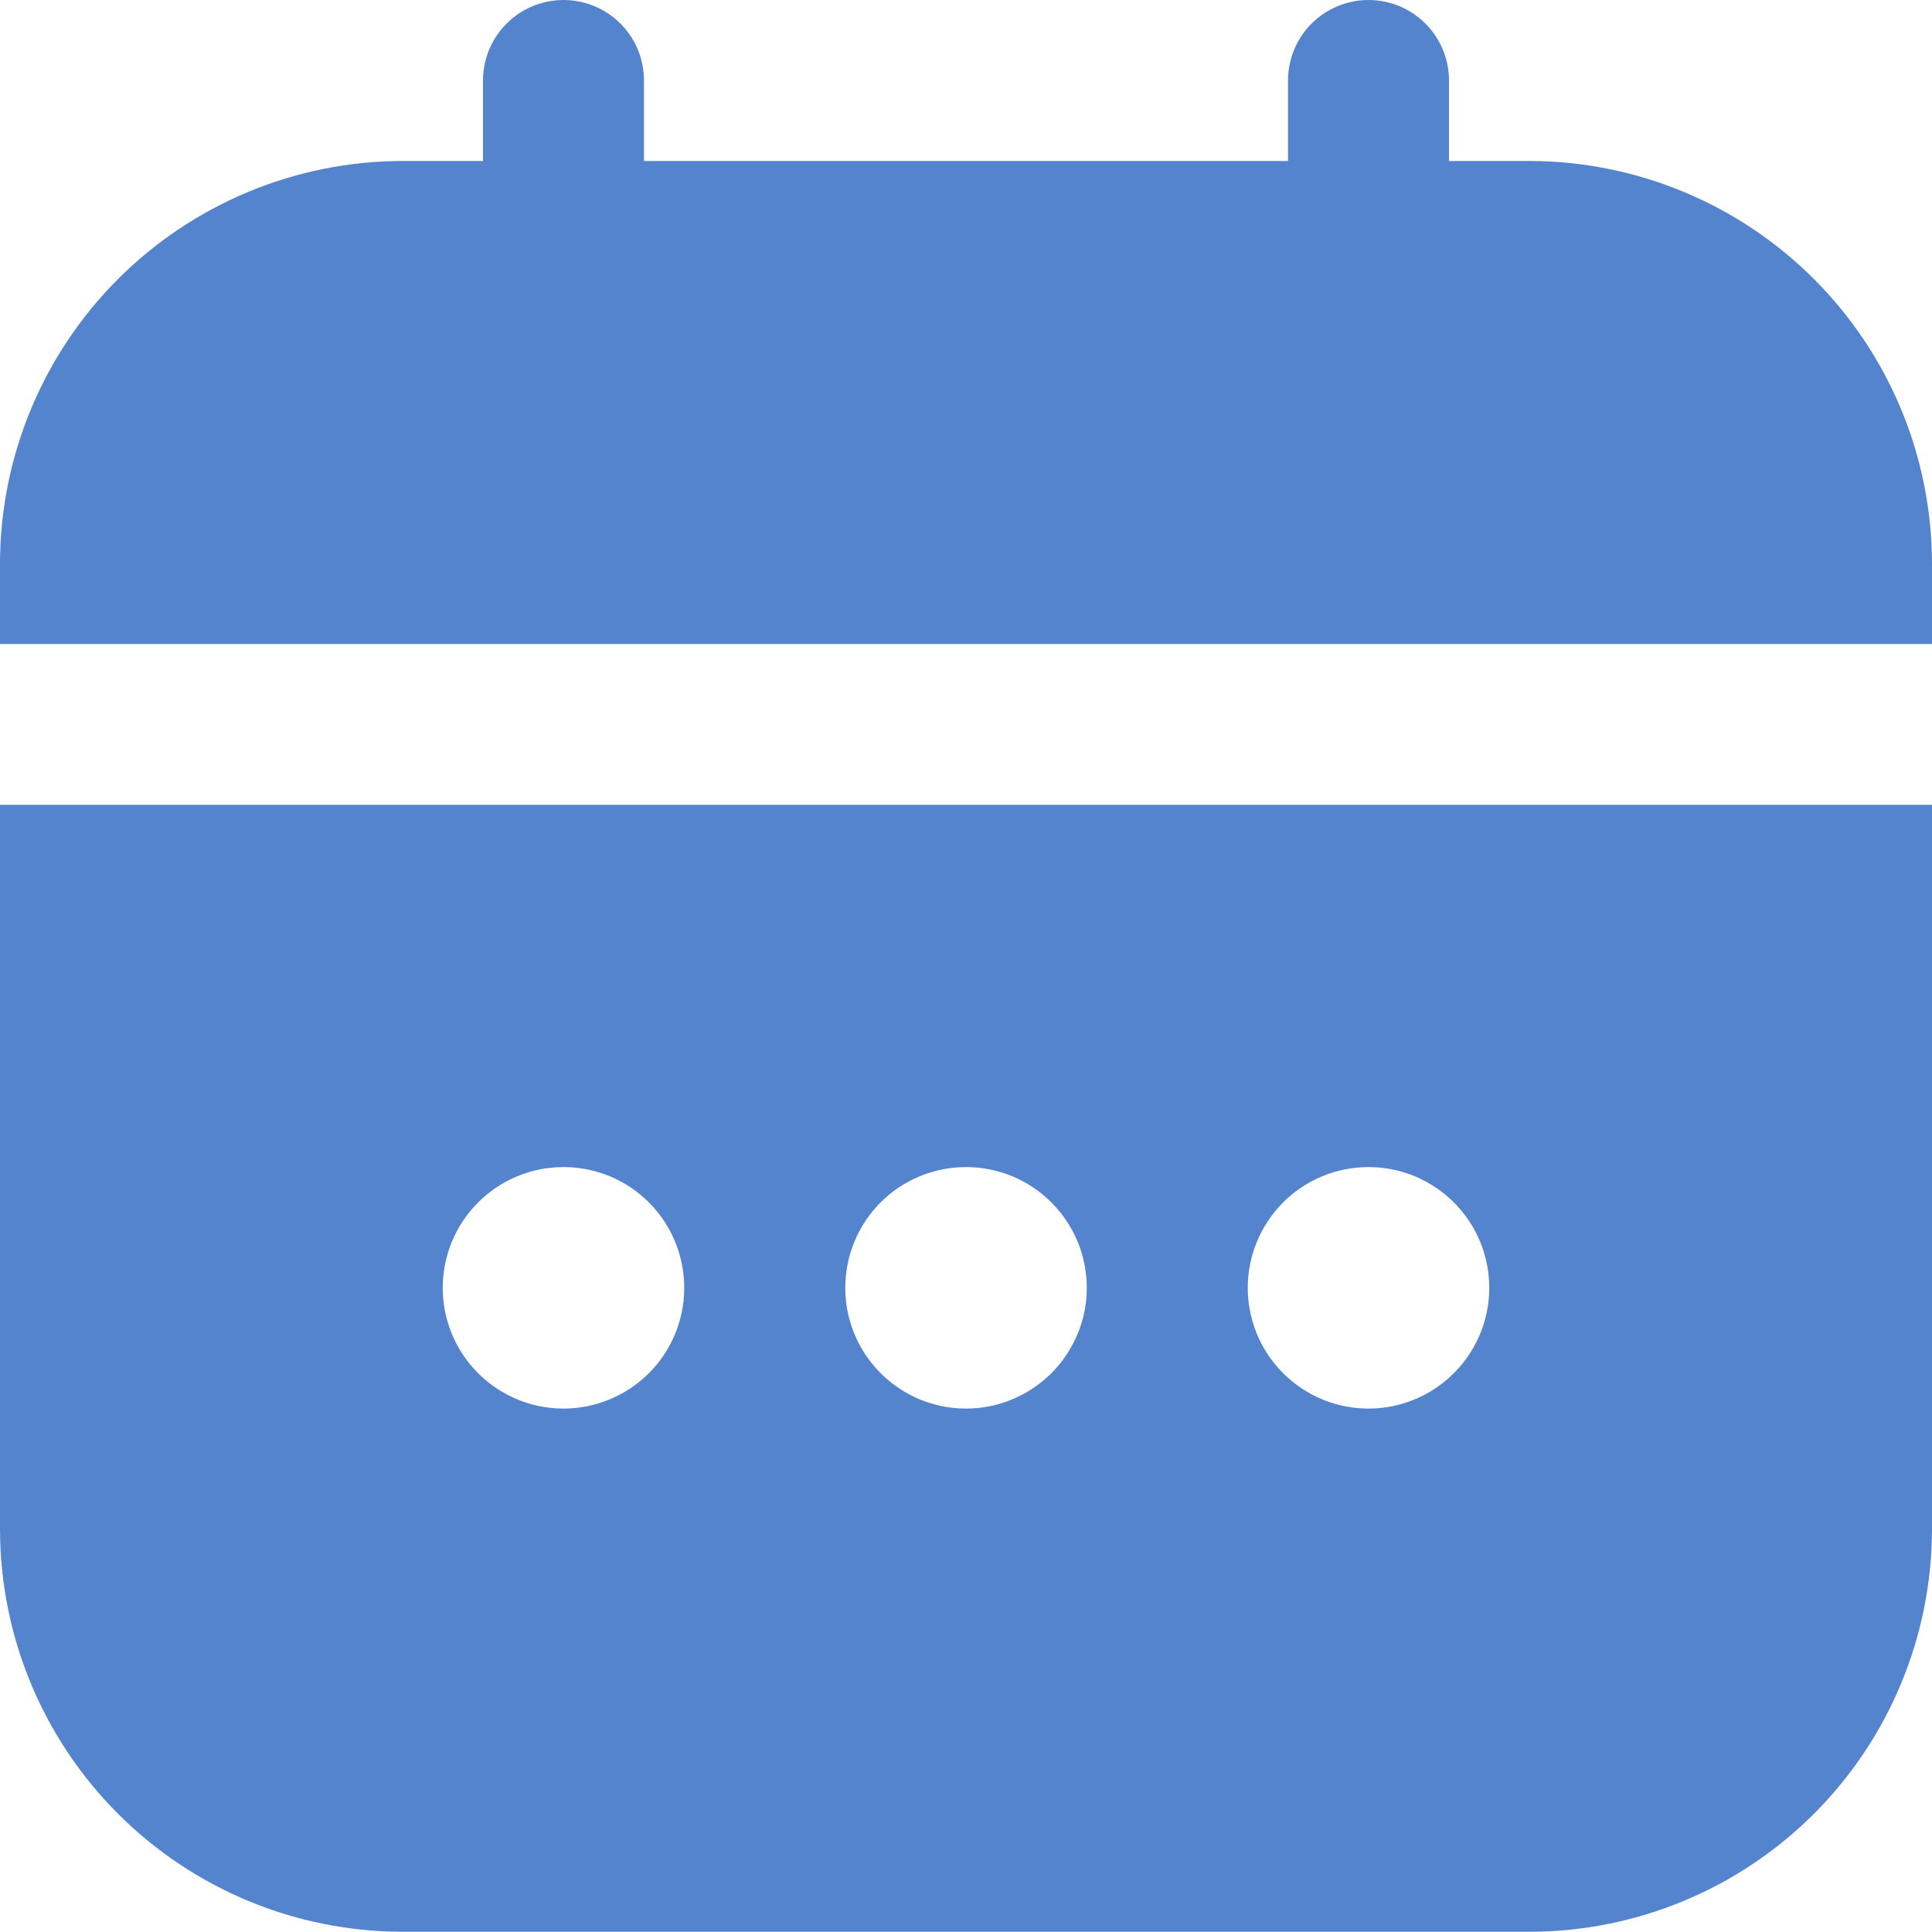 <svg width="25" height="25" viewBox="0 0 25 25" fill="none" xmlns="http://www.w3.org/2000/svg">
<path d="M0 19.789C0.002 21.17 0.551 22.494 1.527 23.47C2.504 24.447 3.828 24.996 5.208 24.997H19.792C21.172 24.996 22.496 24.447 23.473 23.47C24.449 22.494 24.998 21.17 25 19.789V10.414H0V19.789ZM17.708 15.102C18.017 15.102 18.32 15.193 18.576 15.365C18.833 15.537 19.034 15.781 19.152 16.066C19.27 16.352 19.301 16.666 19.241 16.969C19.18 17.272 19.032 17.55 18.813 17.769C18.595 17.987 18.316 18.136 18.013 18.197C17.71 18.257 17.396 18.226 17.11 18.108C16.825 17.989 16.581 17.789 16.409 17.532C16.238 17.275 16.146 16.973 16.146 16.664C16.146 16.25 16.311 15.852 16.604 15.559C16.896 15.266 17.294 15.102 17.708 15.102ZM12.5 15.102C12.809 15.102 13.111 15.193 13.368 15.365C13.625 15.537 13.825 15.781 13.944 16.066C14.062 16.352 14.093 16.666 14.033 16.969C13.972 17.272 13.823 17.55 13.605 17.769C13.386 17.987 13.108 18.136 12.805 18.197C12.502 18.257 12.188 18.226 11.902 18.108C11.617 17.989 11.373 17.789 11.201 17.532C11.029 17.275 10.938 16.973 10.938 16.664C10.938 16.25 11.102 15.852 11.395 15.559C11.688 15.266 12.086 15.102 12.5 15.102ZM7.292 15.102C7.601 15.102 7.903 15.193 8.16 15.365C8.417 15.537 8.617 15.781 8.735 16.066C8.853 16.352 8.884 16.666 8.824 16.969C8.764 17.272 8.615 17.55 8.397 17.769C8.178 17.987 7.9 18.136 7.596 18.197C7.293 18.257 6.979 18.226 6.694 18.108C6.408 17.989 6.164 17.789 5.992 17.532C5.821 17.275 5.729 16.973 5.729 16.664C5.729 16.25 5.894 15.852 6.187 15.559C6.48 15.266 6.877 15.102 7.292 15.102Z" fill="#1D5BBF" fill-opacity="0.75"/>
<path d="M19.792 2.083H18.75V1.042C18.75 0.765 18.64 0.5 18.445 0.305C18.25 0.11 17.985 0 17.708 0C17.432 0 17.167 0.11 16.972 0.305C16.776 0.5 16.667 0.765 16.667 1.042V2.083H8.333V1.042C8.333 0.765 8.224 0.5 8.028 0.305C7.833 0.11 7.568 0 7.292 0C7.015 0 6.75 0.11 6.555 0.305C6.36 0.5 6.25 0.765 6.25 1.042V2.083H5.208C3.828 2.085 2.504 2.634 1.527 3.611C0.551 4.587 0.002 5.911 0 7.292L0 8.333H25V7.292C24.998 5.911 24.449 4.587 23.473 3.611C22.496 2.634 21.172 2.085 19.792 2.083Z" fill="#1D5BBF" fill-opacity="0.75"/>
</svg>
